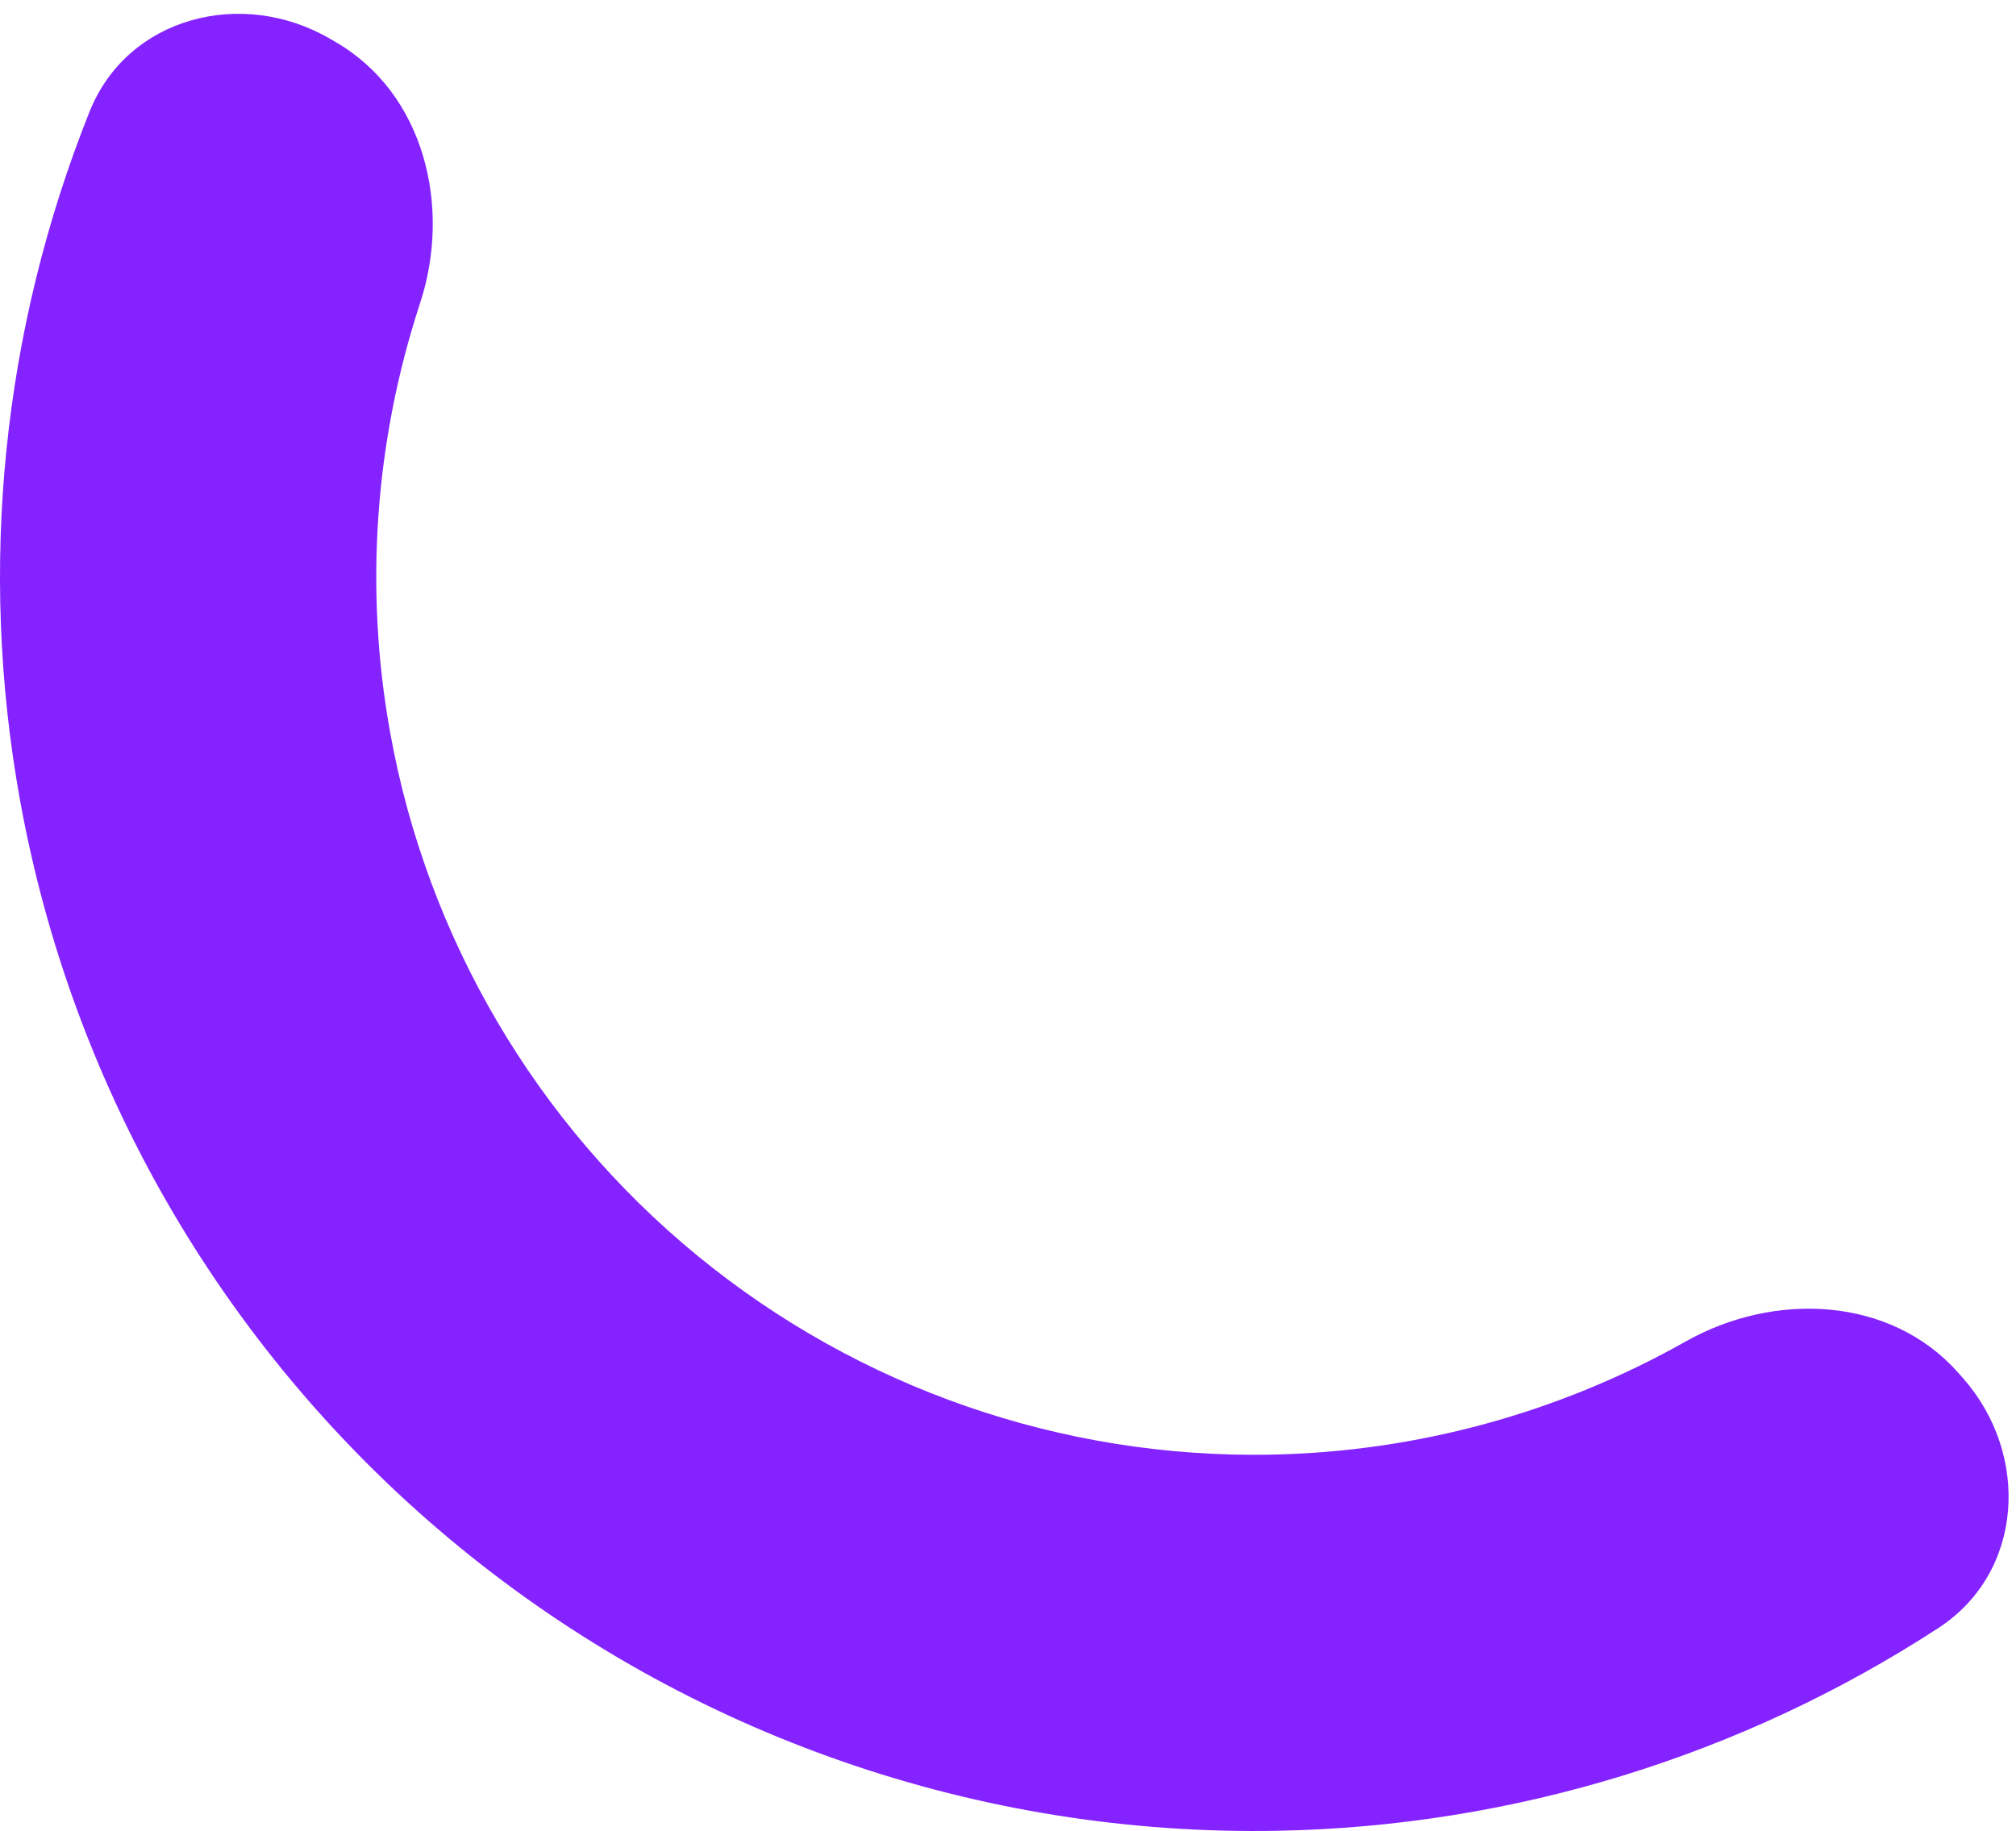 <svg width="131" height="119" viewBox="0 0 131 119" fill="none" xmlns="http://www.w3.org/2000/svg">
<path d="M127.546 89.557C131.937 94.522 131.511 102.192 125.957 105.807C113.227 114.092 98.36 118.701 83.016 118.986C63.649 119.346 44.786 112.797 29.81 100.511C14.834 88.226 4.723 71.009 1.29 51.945C-1.43 36.841 0.183 21.36 5.819 7.256C8.279 1.102 15.718 -0.816 21.445 2.52L21.834 2.746C27.56 6.082 29.36 13.415 27.294 19.712C24.362 28.648 23.664 38.234 25.353 47.611C27.756 60.956 34.834 73.008 45.317 81.608C55.801 90.208 69.004 94.792 82.561 94.54C92.088 94.363 101.352 91.805 109.542 87.182C115.314 83.925 122.857 84.256 127.248 89.22L127.546 89.557Z" fill="#8423FF"/>
</svg>

